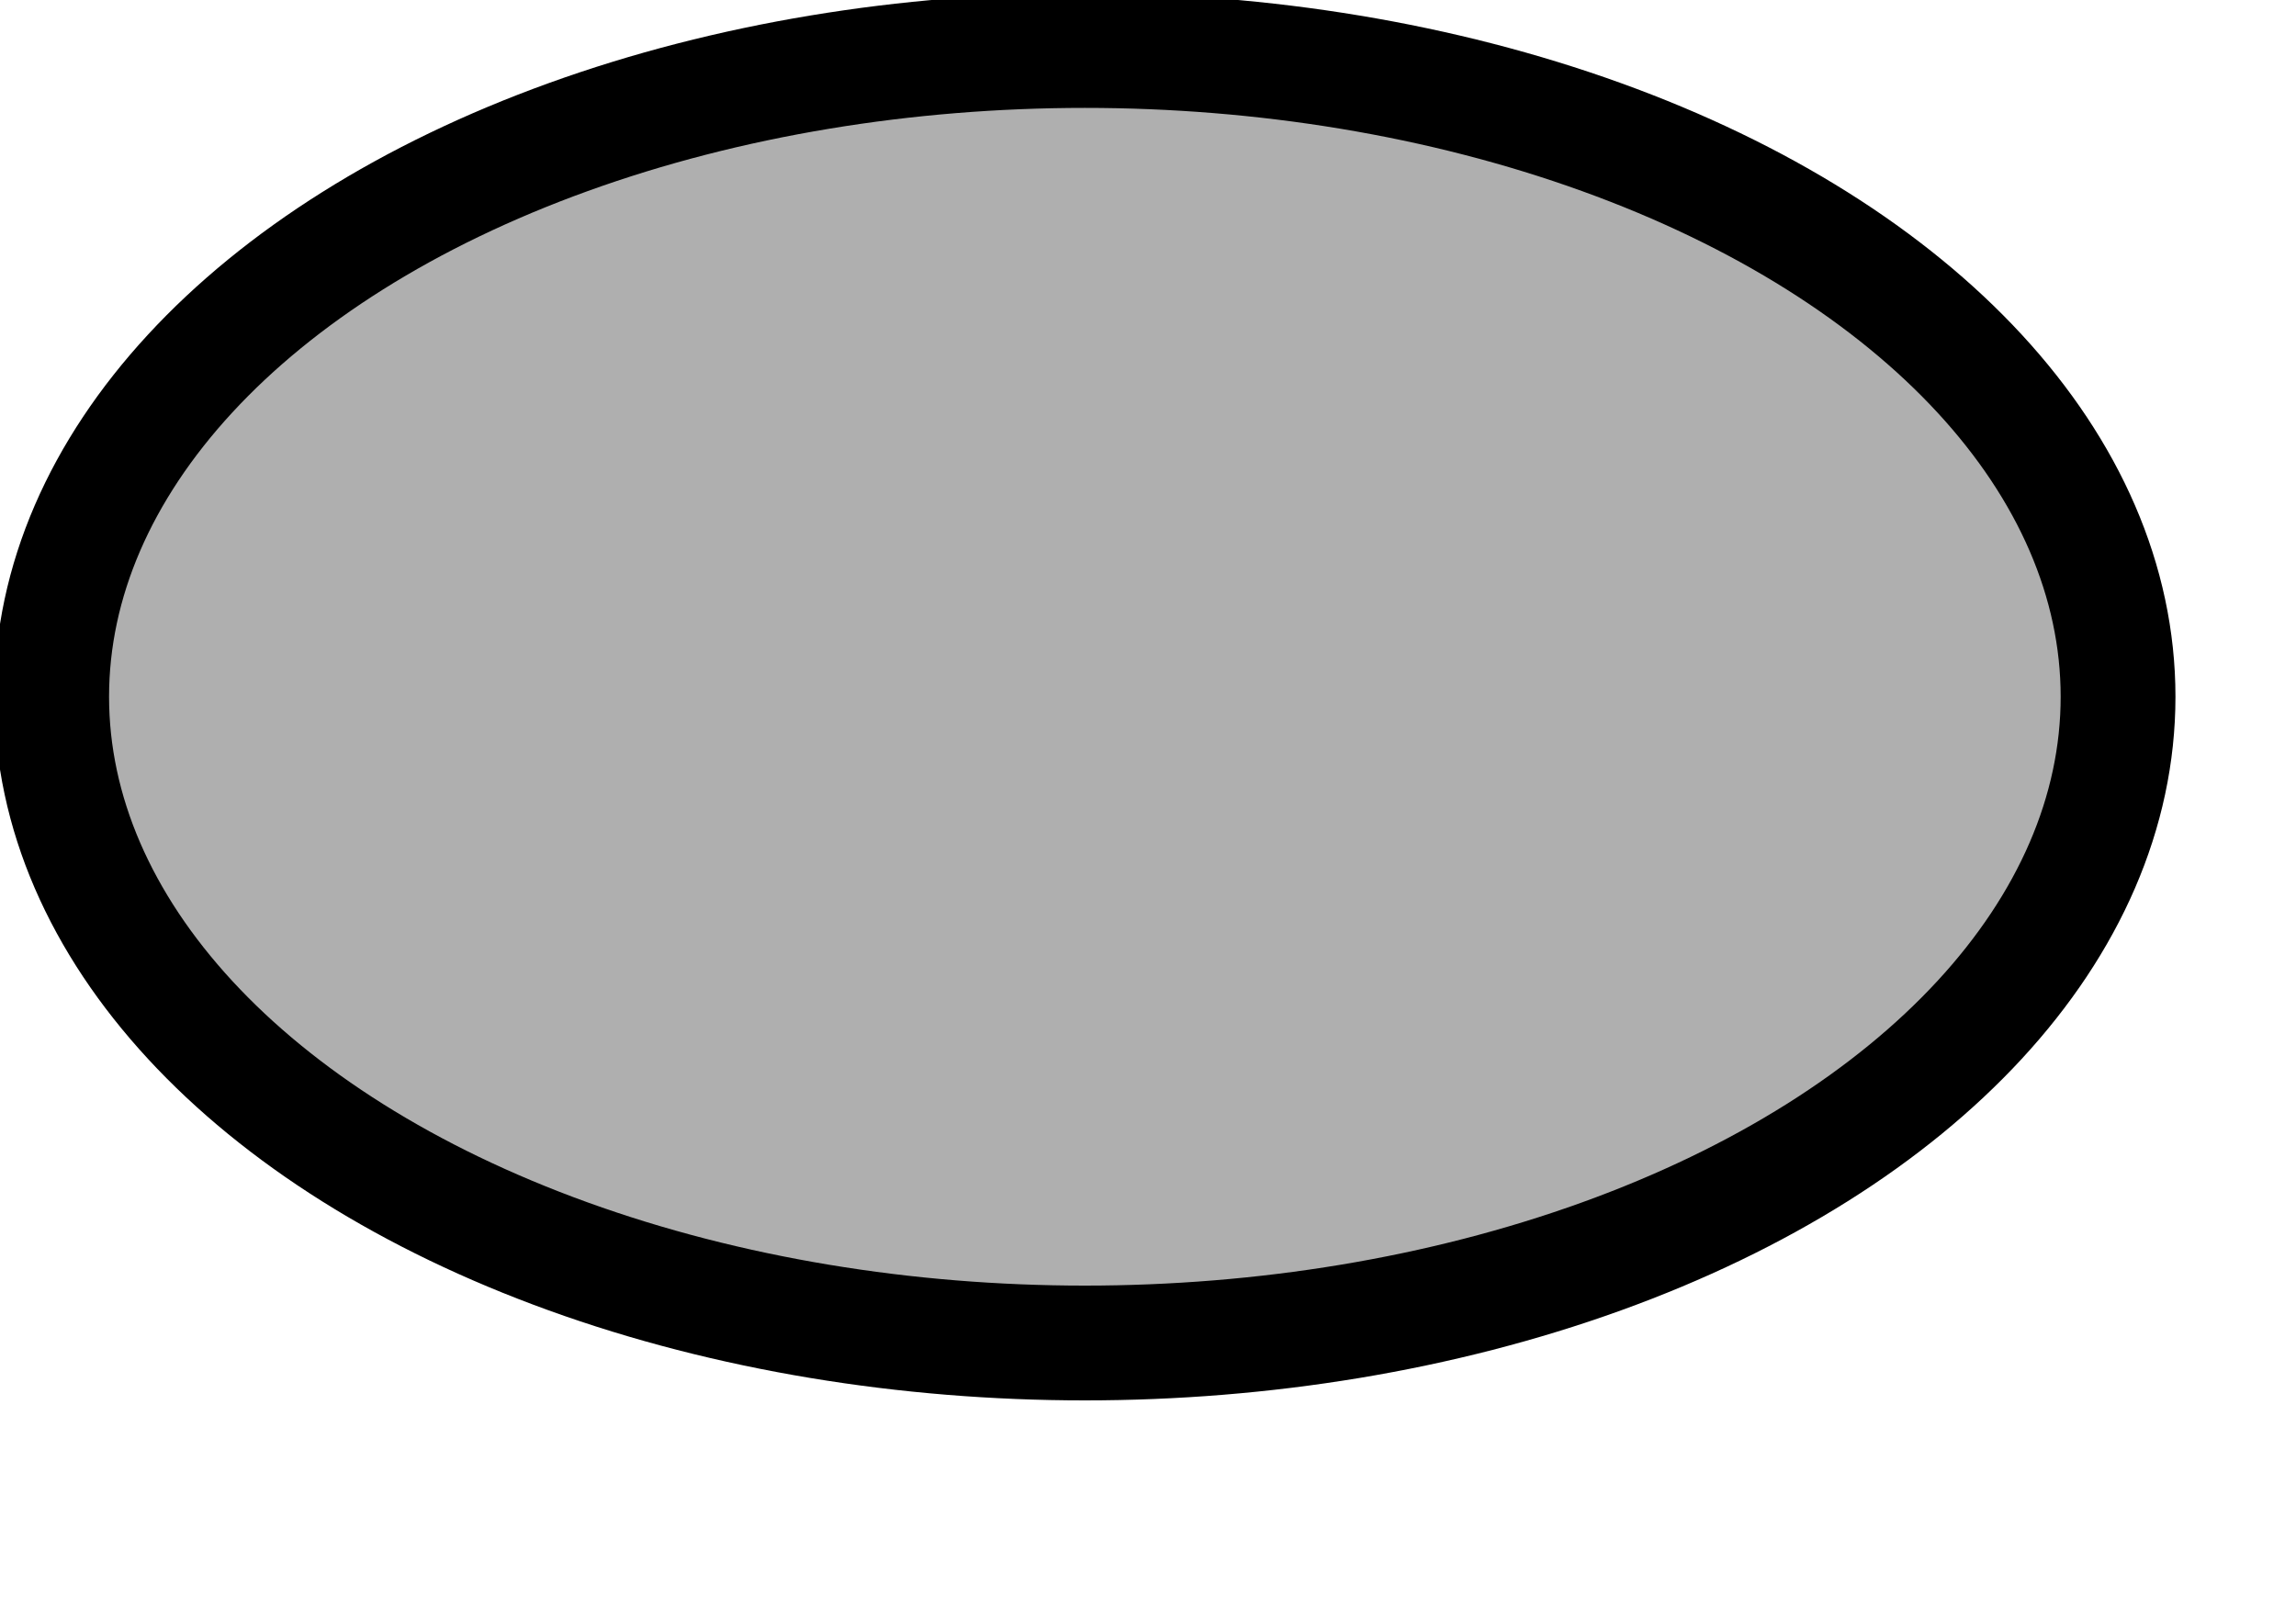<svg id="Layer_1" data-name="Layer 1" xmlns="http://www.w3.org/2000/svg" viewBox="0 0 20 14">
	<title>Powerplants_and_stations</title>
	<ellipse cx="9.45" cy="6.07" rx="9" ry="5.63" fill="rgb(175,175,175)" stroke="#000" stroke-width="1"/>
</svg>
